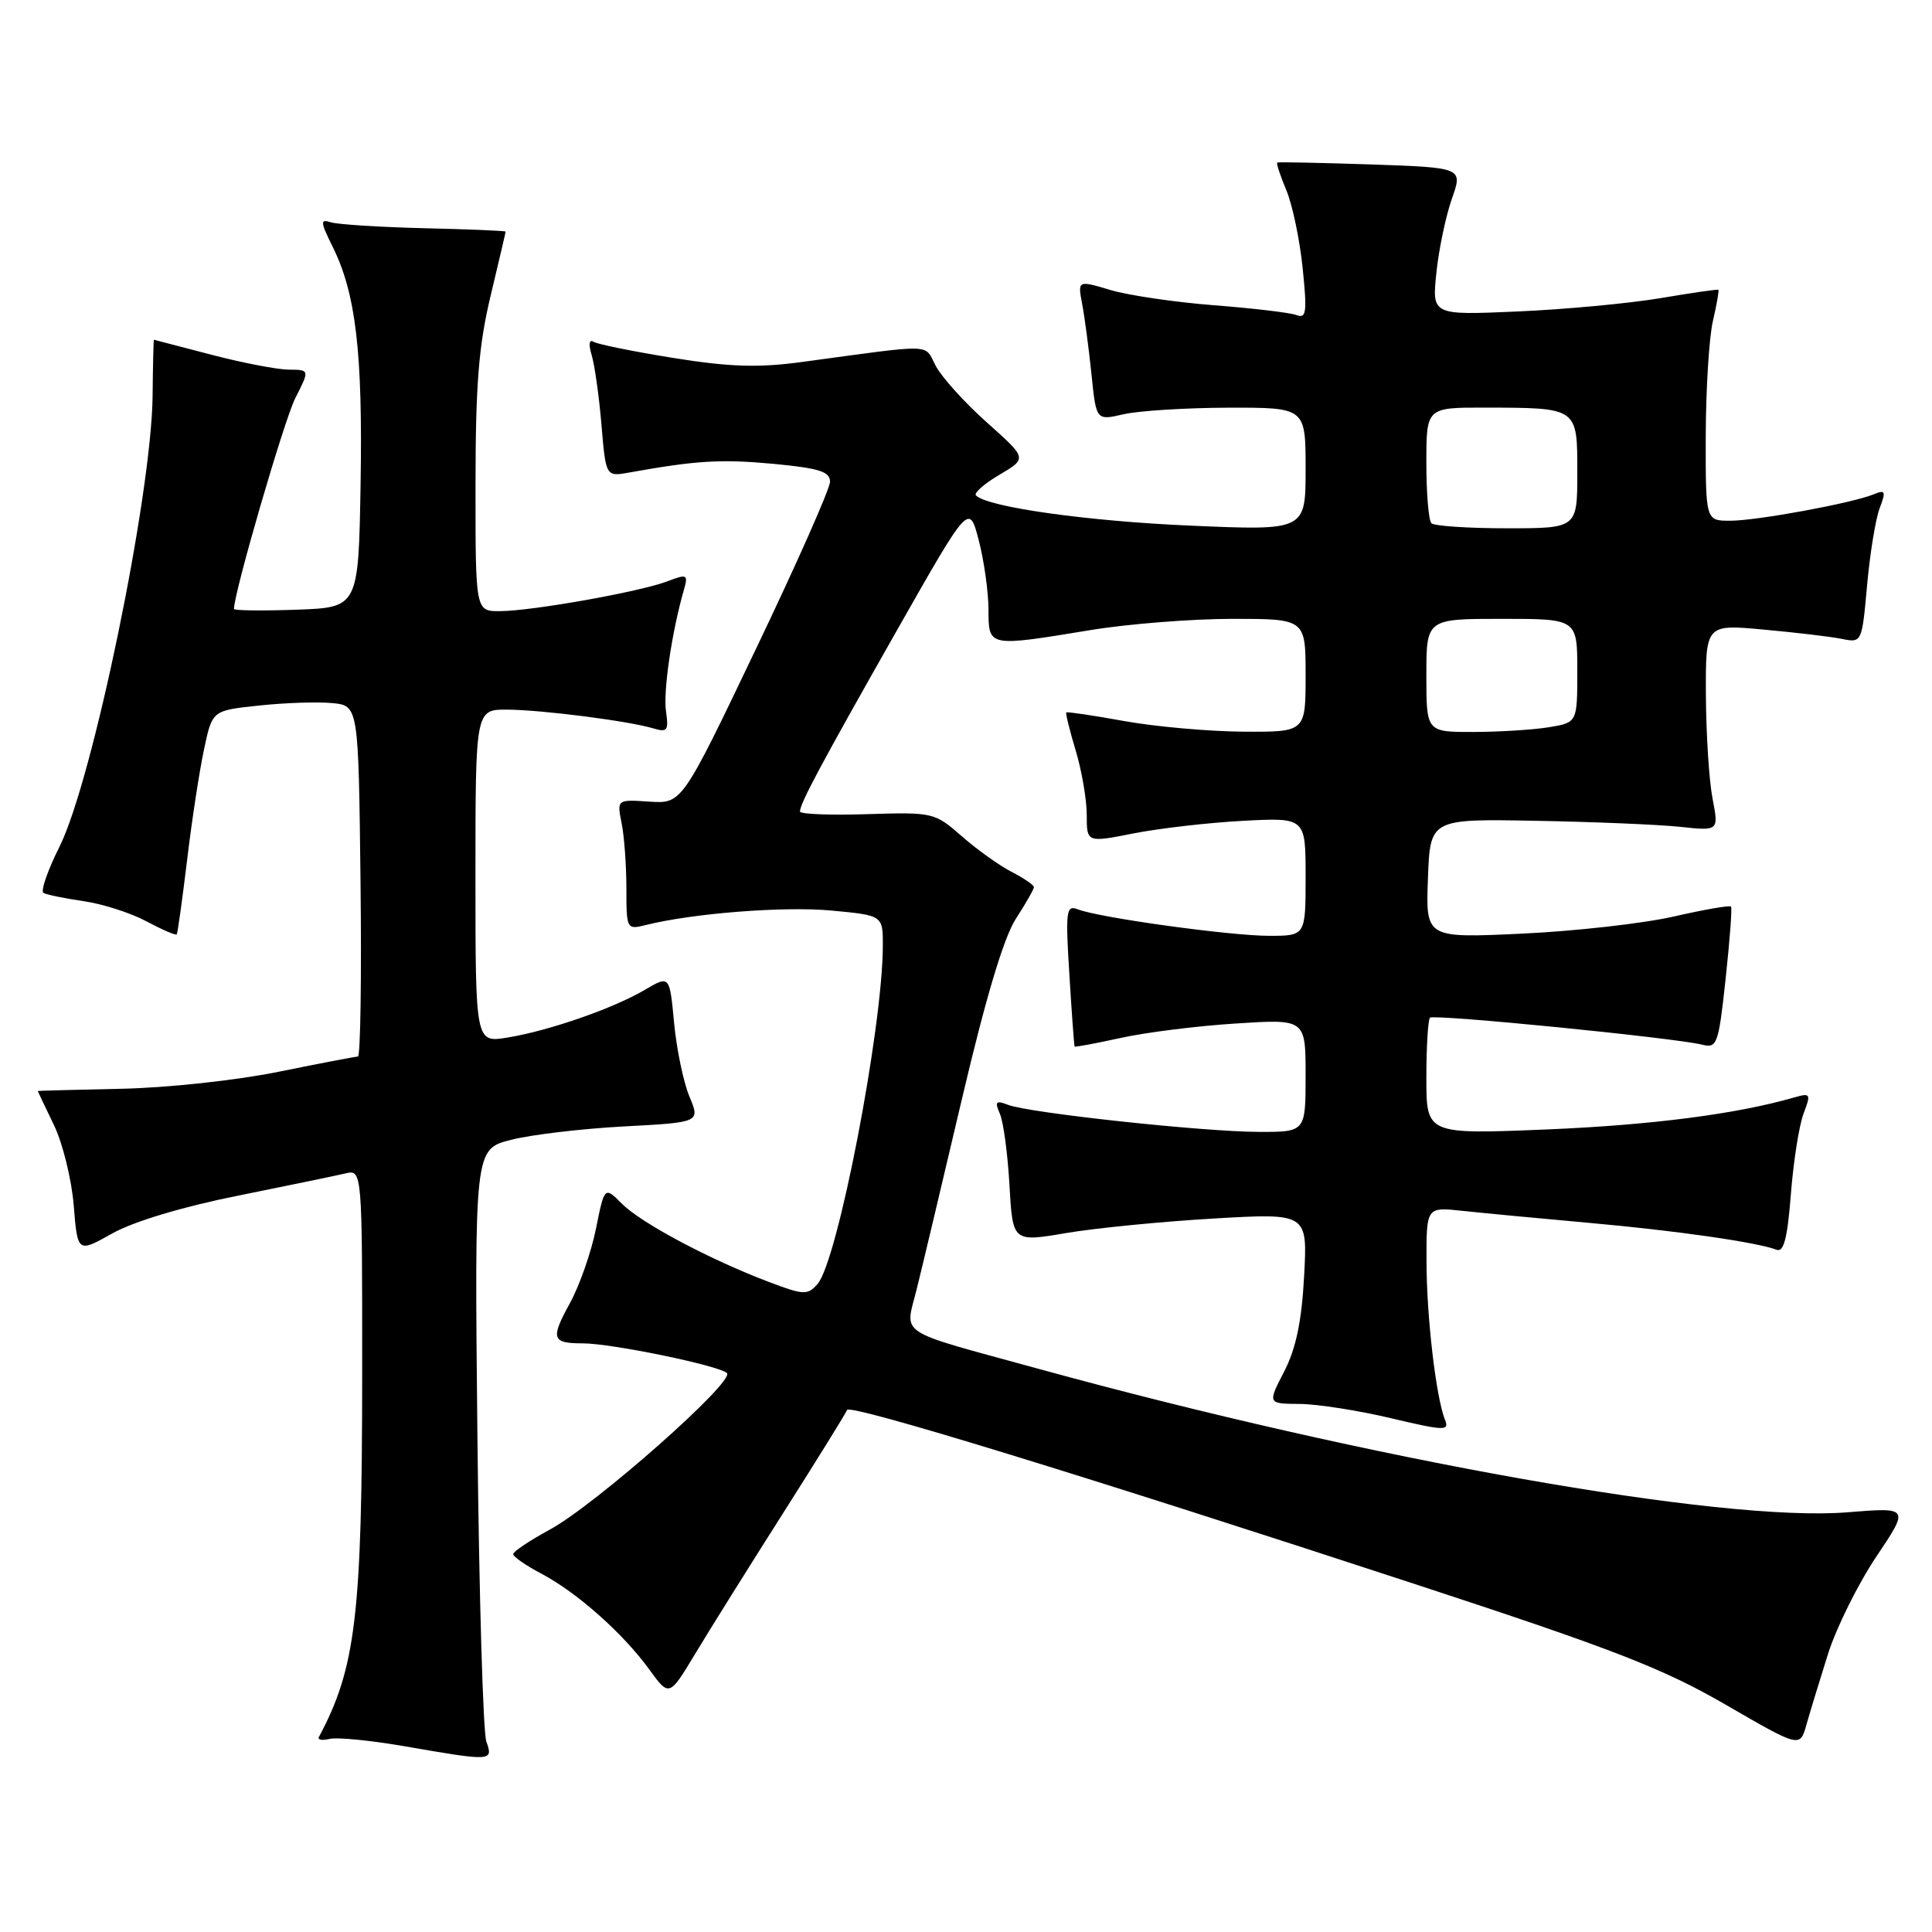 <?xml version="1.0" encoding="UTF-8" standalone="no"?>
<!DOCTYPE svg PUBLIC "-//W3C//DTD SVG 1.1//EN" "http://www.w3.org/Graphics/SVG/1.1/DTD/svg11.dtd" >
<svg xmlns="http://www.w3.org/2000/svg" xmlns:xlink="http://www.w3.org/1999/xlink" version="1.1" viewBox="0 0 256 256">
 <g >
 <path fill="currentColor"
d=" M 64.44 230.75 C 64.01 229.51 63.48 211.35 63.26 190.38 C 62.87 152.27 62.87 152.27 67.69 151.04 C 70.33 150.36 77.06 149.56 82.64 149.26 C 92.78 148.72 92.78 148.72 91.35 145.29 C 90.56 143.40 89.65 139.01 89.32 135.54 C 88.73 129.23 88.73 129.23 85.46 131.15 C 81.30 133.61 72.73 136.59 67.25 137.48 C 63.00 138.18 63.00 138.18 63.00 116.09 C 63.00 94.00 63.00 94.00 67.25 94.03 C 71.91 94.07 83.29 95.53 86.59 96.52 C 88.42 97.07 88.62 96.80 88.25 94.26 C 87.86 91.62 89.01 83.78 90.60 78.23 C 91.21 76.09 91.08 76.02 88.39 77.04 C 84.76 78.42 70.51 80.96 66.25 80.98 C 63.00 81.00 63.00 81.00 63.01 64.25 C 63.01 50.99 63.43 45.77 65.01 39.19 C 66.10 34.61 67.00 30.79 67.00 30.69 C 67.00 30.58 62.16 30.38 56.25 30.24 C 50.34 30.10 44.77 29.74 43.86 29.46 C 42.40 28.99 42.43 29.36 44.10 32.74 C 47.15 38.91 48.07 46.72 47.78 64.11 C 47.50 80.50 47.50 80.50 39.25 80.79 C 34.71 80.95 31.00 80.90 31.00 80.69 C 31.00 78.54 37.67 55.61 39.13 52.75 C 41.04 49.00 41.04 49.00 38.27 48.98 C 36.75 48.97 32.12 48.08 28.00 47.00 C 23.88 45.92 20.45 45.03 20.40 45.02 C 20.34 45.01 20.26 48.35 20.22 52.44 C 20.09 65.60 12.27 103.44 7.88 112.20 C 6.31 115.33 5.36 118.09 5.76 118.32 C 6.17 118.55 8.56 119.04 11.08 119.41 C 13.60 119.77 17.36 120.98 19.44 122.10 C 21.52 123.21 23.31 123.98 23.42 123.81 C 23.54 123.64 24.16 119.18 24.80 113.90 C 25.43 108.62 26.45 102.01 27.05 99.22 C 28.13 94.14 28.13 94.14 34.32 93.49 C 37.72 93.12 42.08 92.98 44.00 93.16 C 47.50 93.50 47.50 93.50 47.77 116.75 C 47.92 129.54 47.76 140.00 47.43 140.00 C 47.09 140.00 42.35 140.91 36.89 142.02 C 31.33 143.15 22.13 144.15 15.98 144.27 C 9.94 144.40 5.00 144.53 5.00 144.56 C 5.00 144.60 5.96 146.61 7.13 149.04 C 8.31 151.47 9.49 156.28 9.77 159.74 C 10.28 166.02 10.28 166.02 14.89 163.43 C 17.69 161.86 24.20 159.90 31.50 158.44 C 38.10 157.11 44.51 155.78 45.75 155.49 C 48.00 154.96 48.00 154.96 47.99 182.23 C 47.98 214.02 47.14 221.04 42.25 230.17 C 42.05 230.54 42.70 230.65 43.69 230.41 C 44.69 230.18 49.10 230.61 53.50 231.37 C 65.26 233.41 65.37 233.40 64.44 230.75 Z  M 242.22 219.16 C 243.32 215.68 246.20 209.88 248.61 206.28 C 253.01 199.72 253.01 199.72 244.75 200.39 C 228.12 201.72 181.68 193.48 137.59 181.37 C 118.43 176.11 119.92 177.09 121.47 170.81 C 122.20 167.89 124.90 156.50 127.49 145.50 C 130.60 132.27 133.00 124.24 134.59 121.77 C 135.92 119.72 137.00 117.82 137.00 117.55 C 137.00 117.27 135.66 116.36 134.01 115.51 C 132.37 114.66 129.40 112.53 127.41 110.78 C 123.85 107.66 123.63 107.61 114.89 107.88 C 110.00 108.04 106.00 107.88 106.00 107.53 C 106.00 106.46 108.83 101.18 118.81 83.59 C 128.41 66.68 128.41 66.68 129.69 71.59 C 130.39 74.29 130.97 78.41 130.98 80.75 C 131.00 85.76 130.84 85.73 144.50 83.49 C 149.45 82.67 157.89 82.01 163.25 82.00 C 173.00 82.00 173.00 82.00 173.00 89.50 C 173.00 97.00 173.00 97.00 164.75 96.95 C 160.21 96.92 153.12 96.29 149.00 95.55 C 144.88 94.80 141.40 94.29 141.29 94.40 C 141.17 94.50 141.73 96.78 142.54 99.46 C 143.34 102.13 144.00 105.97 144.00 107.99 C 144.00 111.66 144.00 111.66 150.25 110.42 C 153.69 109.75 160.21 109.00 164.75 108.76 C 173.00 108.33 173.00 108.33 173.00 116.17 C 173.00 124.00 173.00 124.00 168.16 124.00 C 163.01 124.00 145.63 121.60 142.81 120.49 C 141.27 119.89 141.17 120.68 141.70 129.17 C 142.01 134.30 142.33 138.58 142.39 138.67 C 142.46 138.77 145.21 138.25 148.51 137.53 C 151.80 136.80 158.66 135.94 163.75 135.62 C 173.00 135.02 173.00 135.02 173.00 142.51 C 173.00 150.00 173.00 150.00 166.75 149.98 C 159.39 149.96 136.35 147.47 133.58 146.40 C 131.96 145.77 131.78 145.96 132.49 147.58 C 132.95 148.63 133.53 152.90 133.76 157.05 C 134.19 164.59 134.19 164.59 141.30 163.38 C 145.20 162.72 153.99 161.86 160.83 161.46 C 173.26 160.74 173.26 160.74 172.80 169.12 C 172.48 175.09 171.72 178.72 170.15 181.75 C 167.96 186.00 167.96 186.00 172.23 186.03 C 174.58 186.05 180.02 186.90 184.31 187.92 C 191.41 189.60 192.07 189.62 191.47 188.14 C 190.28 185.14 189.04 174.59 189.02 167.22 C 189.00 159.93 189.00 159.93 193.75 160.44 C 196.36 160.72 203.90 161.44 210.50 162.03 C 222.14 163.07 232.78 164.60 235.41 165.60 C 236.36 165.97 236.85 164.05 237.30 158.23 C 237.64 153.91 238.39 149.11 238.98 147.56 C 239.98 144.93 239.91 144.80 237.77 145.41 C 230.13 147.62 218.83 149.08 204.91 149.66 C 189.00 150.31 189.00 150.31 189.00 142.82 C 189.00 138.70 189.22 135.12 189.48 134.85 C 189.98 134.35 221.95 137.52 225.57 138.43 C 227.52 138.92 227.72 138.35 228.65 129.73 C 229.20 124.65 229.53 120.33 229.37 120.13 C 229.22 119.93 225.81 120.52 221.80 121.44 C 217.78 122.36 208.74 123.38 201.71 123.71 C 188.91 124.31 188.91 124.31 189.21 116.40 C 189.50 108.50 189.50 108.50 203.50 108.76 C 211.20 108.90 219.81 109.26 222.63 109.56 C 227.75 110.11 227.75 110.11 226.92 105.81 C 226.46 103.44 226.07 97.28 226.04 92.11 C 226.00 82.72 226.00 82.72 233.65 83.42 C 237.86 83.80 242.52 84.35 244.01 84.65 C 246.71 85.19 246.71 85.19 247.40 77.54 C 247.78 73.33 248.53 68.73 249.07 67.33 C 249.92 65.09 249.82 64.86 248.27 65.50 C 245.43 66.67 232.80 69.00 229.25 69.00 C 226.00 69.00 226.00 69.00 226.02 57.75 C 226.04 51.56 226.46 44.71 226.97 42.53 C 227.48 40.34 227.80 38.49 227.69 38.40 C 227.59 38.31 224.12 38.81 220.00 39.51 C 215.88 40.20 207.38 41.00 201.12 41.27 C 189.74 41.77 189.74 41.77 190.33 36.13 C 190.65 33.02 191.58 28.62 192.38 26.34 C 193.84 22.21 193.84 22.21 181.67 21.79 C 174.98 21.57 169.38 21.45 169.24 21.54 C 169.09 21.62 169.64 23.28 170.45 25.22 C 171.26 27.15 172.23 31.80 172.61 35.54 C 173.21 41.37 173.10 42.25 171.80 41.75 C 170.97 41.43 166.06 40.85 160.89 40.45 C 155.73 40.05 149.54 39.14 147.15 38.43 C 142.79 37.13 142.79 37.13 143.40 40.32 C 143.73 42.07 144.28 46.25 144.63 49.62 C 145.25 55.73 145.25 55.73 148.88 54.89 C 150.87 54.43 157.11 54.04 162.75 54.02 C 173.00 54.00 173.00 54.00 173.00 62.15 C 173.00 70.31 173.00 70.31 157.75 69.65 C 144.08 69.06 130.87 67.20 129.32 65.65 C 129.01 65.34 130.40 64.10 132.43 62.91 C 136.11 60.74 136.11 60.74 130.79 56.00 C 127.87 53.40 124.82 50.03 124.01 48.52 C 122.39 45.49 124.19 45.54 106.15 47.98 C 100.46 48.75 96.63 48.62 89.21 47.43 C 83.94 46.58 79.19 45.62 78.65 45.29 C 78.06 44.92 77.96 45.62 78.41 47.09 C 78.80 48.42 79.39 52.58 79.70 56.33 C 80.28 63.17 80.28 63.17 83.39 62.61 C 92.29 61.01 95.56 60.82 102.46 61.46 C 108.55 62.04 110.00 62.49 109.98 63.84 C 109.98 64.75 105.56 74.72 100.16 86.00 C 90.36 106.50 90.36 106.50 86.05 106.22 C 81.74 105.93 81.74 105.93 82.37 109.09 C 82.72 110.83 83.00 114.72 83.00 117.73 C 83.00 123.11 83.05 123.20 85.54 122.58 C 91.78 121.01 103.86 120.07 110.14 120.65 C 117.00 121.29 117.00 121.29 116.98 125.39 C 116.93 136.37 110.99 167.11 108.33 170.13 C 107.01 171.64 106.51 171.62 101.87 169.86 C 93.99 166.87 84.98 162.07 82.43 159.52 C 80.10 157.19 80.10 157.19 78.96 162.85 C 78.33 165.96 76.78 170.38 75.51 172.69 C 72.92 177.40 73.12 178.00 77.21 178.00 C 81.02 178.00 95.28 180.94 96.32 181.94 C 97.43 183.02 78.94 199.36 72.89 202.66 C 70.20 204.12 68.00 205.59 68.00 205.93 C 68.00 206.27 69.68 207.44 71.74 208.52 C 76.45 211.01 82.54 216.41 86.00 221.17 C 88.67 224.85 88.67 224.85 92.09 219.18 C 93.96 216.06 99.21 207.67 103.74 200.54 C 108.27 193.41 112.09 187.24 112.24 186.83 C 112.54 185.97 143.76 195.55 188.16 210.12 C 213.87 218.55 220.40 221.10 228.66 225.88 C 238.50 231.58 238.50 231.58 239.36 228.54 C 239.83 226.87 241.12 222.65 242.22 219.16 Z  M 189.00 89.50 C 189.00 82.00 189.00 82.00 199.00 82.00 C 209.00 82.00 209.00 82.00 209.00 88.87 C 209.00 95.74 209.00 95.74 205.25 96.36 C 203.19 96.70 198.69 96.98 195.25 96.99 C 189.00 97.00 189.00 97.00 189.00 89.50 Z  M 189.67 69.33 C 189.30 68.97 189.00 65.37 189.00 61.33 C 189.00 54.00 189.00 54.00 196.75 54.01 C 209.13 54.04 209.00 53.95 209.00 62.62 C 209.00 70.00 209.00 70.00 199.67 70.00 C 194.53 70.00 190.03 69.70 189.67 69.33 Z "/>
</g>
</svg>